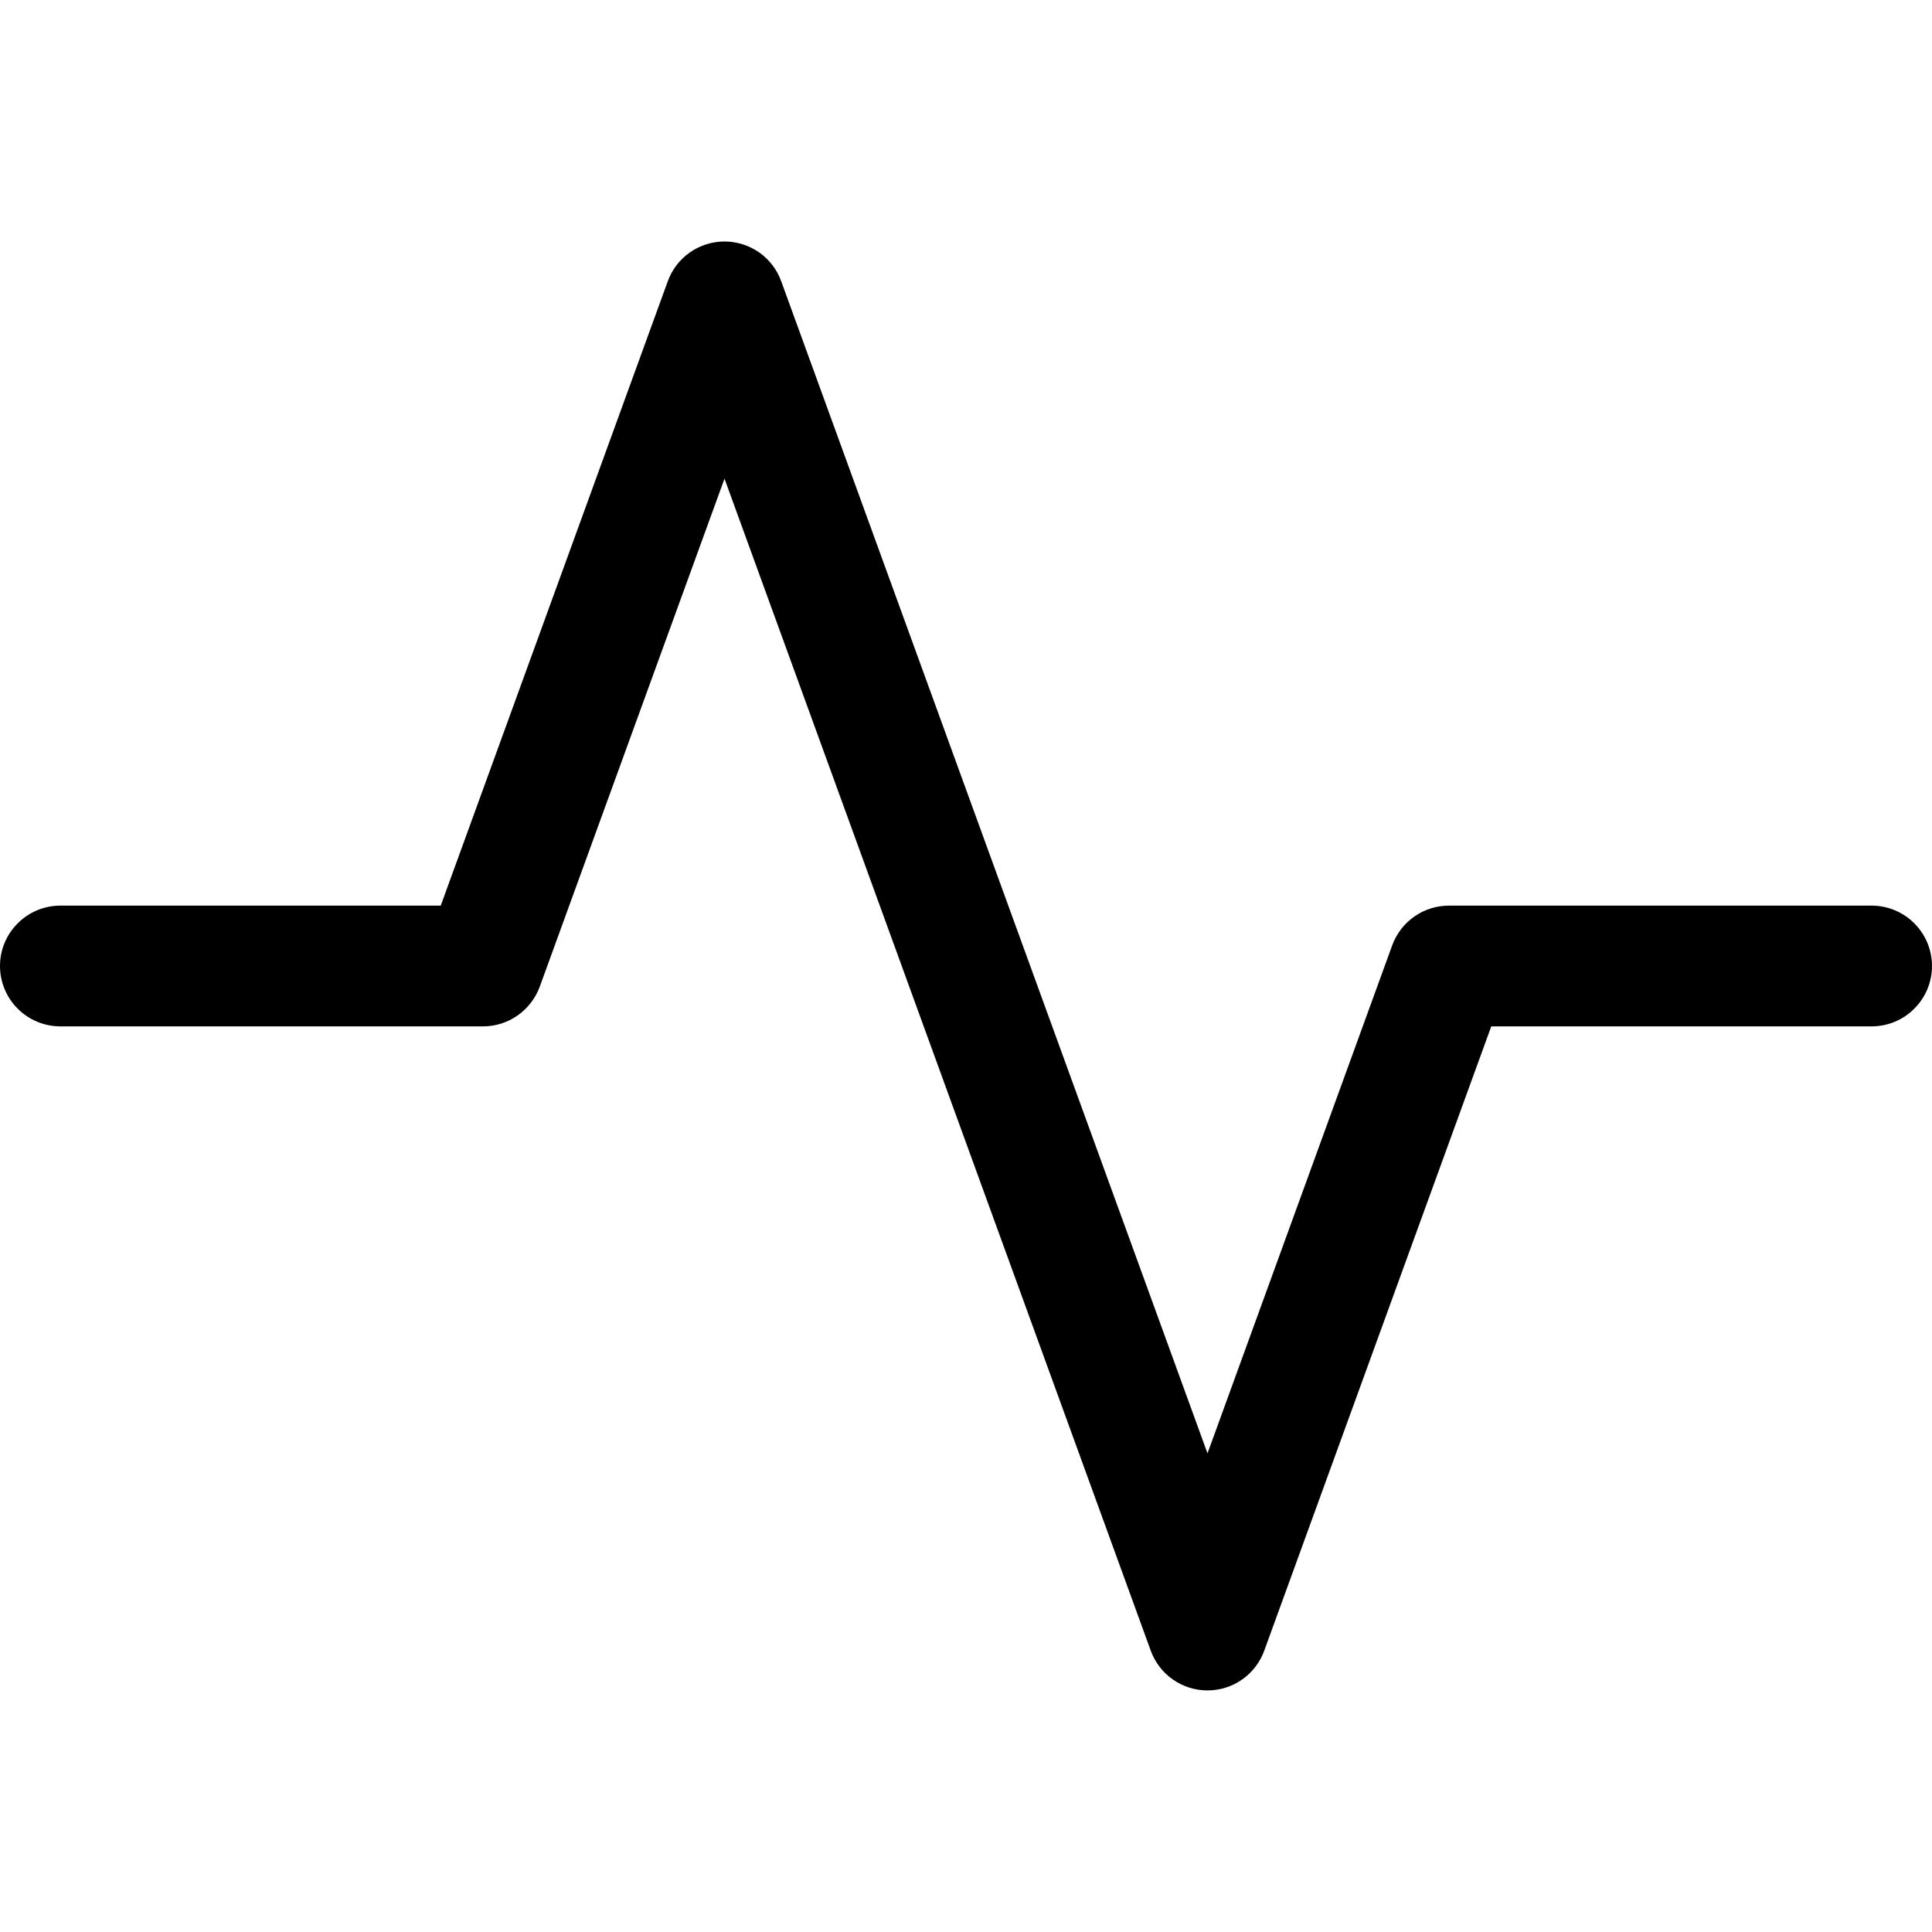 <svg width="24" height="24" viewBox="0 0 24 24" fill="none" xmlns="http://www.w3.org/2000/svg">
<path fill-rule="evenodd" clip-rule="evenodd" d="M9 3C9.154 3 9.305 3.048 9.431 3.136C9.557 3.225 9.653 3.35 9.705 3.495L15 18.054L17.295 11.742C17.348 11.598 17.444 11.473 17.57 11.385C17.696 11.297 17.846 11.25 18 11.25H23.25C23.449 11.25 23.64 11.329 23.78 11.47C23.921 11.61 24 11.801 24 12C24 12.199 23.921 12.39 23.78 12.53C23.64 12.671 23.449 12.75 23.25 12.75H18.525L15.705 20.505C15.652 20.65 15.557 20.775 15.431 20.863C15.304 20.952 15.154 20.999 15 20.999C14.846 20.999 14.696 20.952 14.569 20.863C14.443 20.775 14.348 20.65 14.295 20.505L9 5.946L6.705 12.257C6.652 12.401 6.556 12.526 6.43 12.614C6.304 12.703 6.154 12.75 6 12.75H0.75C0.551 12.75 0.36 12.671 0.22 12.53C0.079 12.39 0 12.199 0 12C0 11.801 0.079 11.61 0.22 11.47C0.36 11.329 0.551 11.25 0.75 11.25H5.475L8.295 3.495C8.347 3.35 8.443 3.225 8.569 3.136C8.695 3.048 8.846 3 9 3Z" fill="black"/>
</svg>
